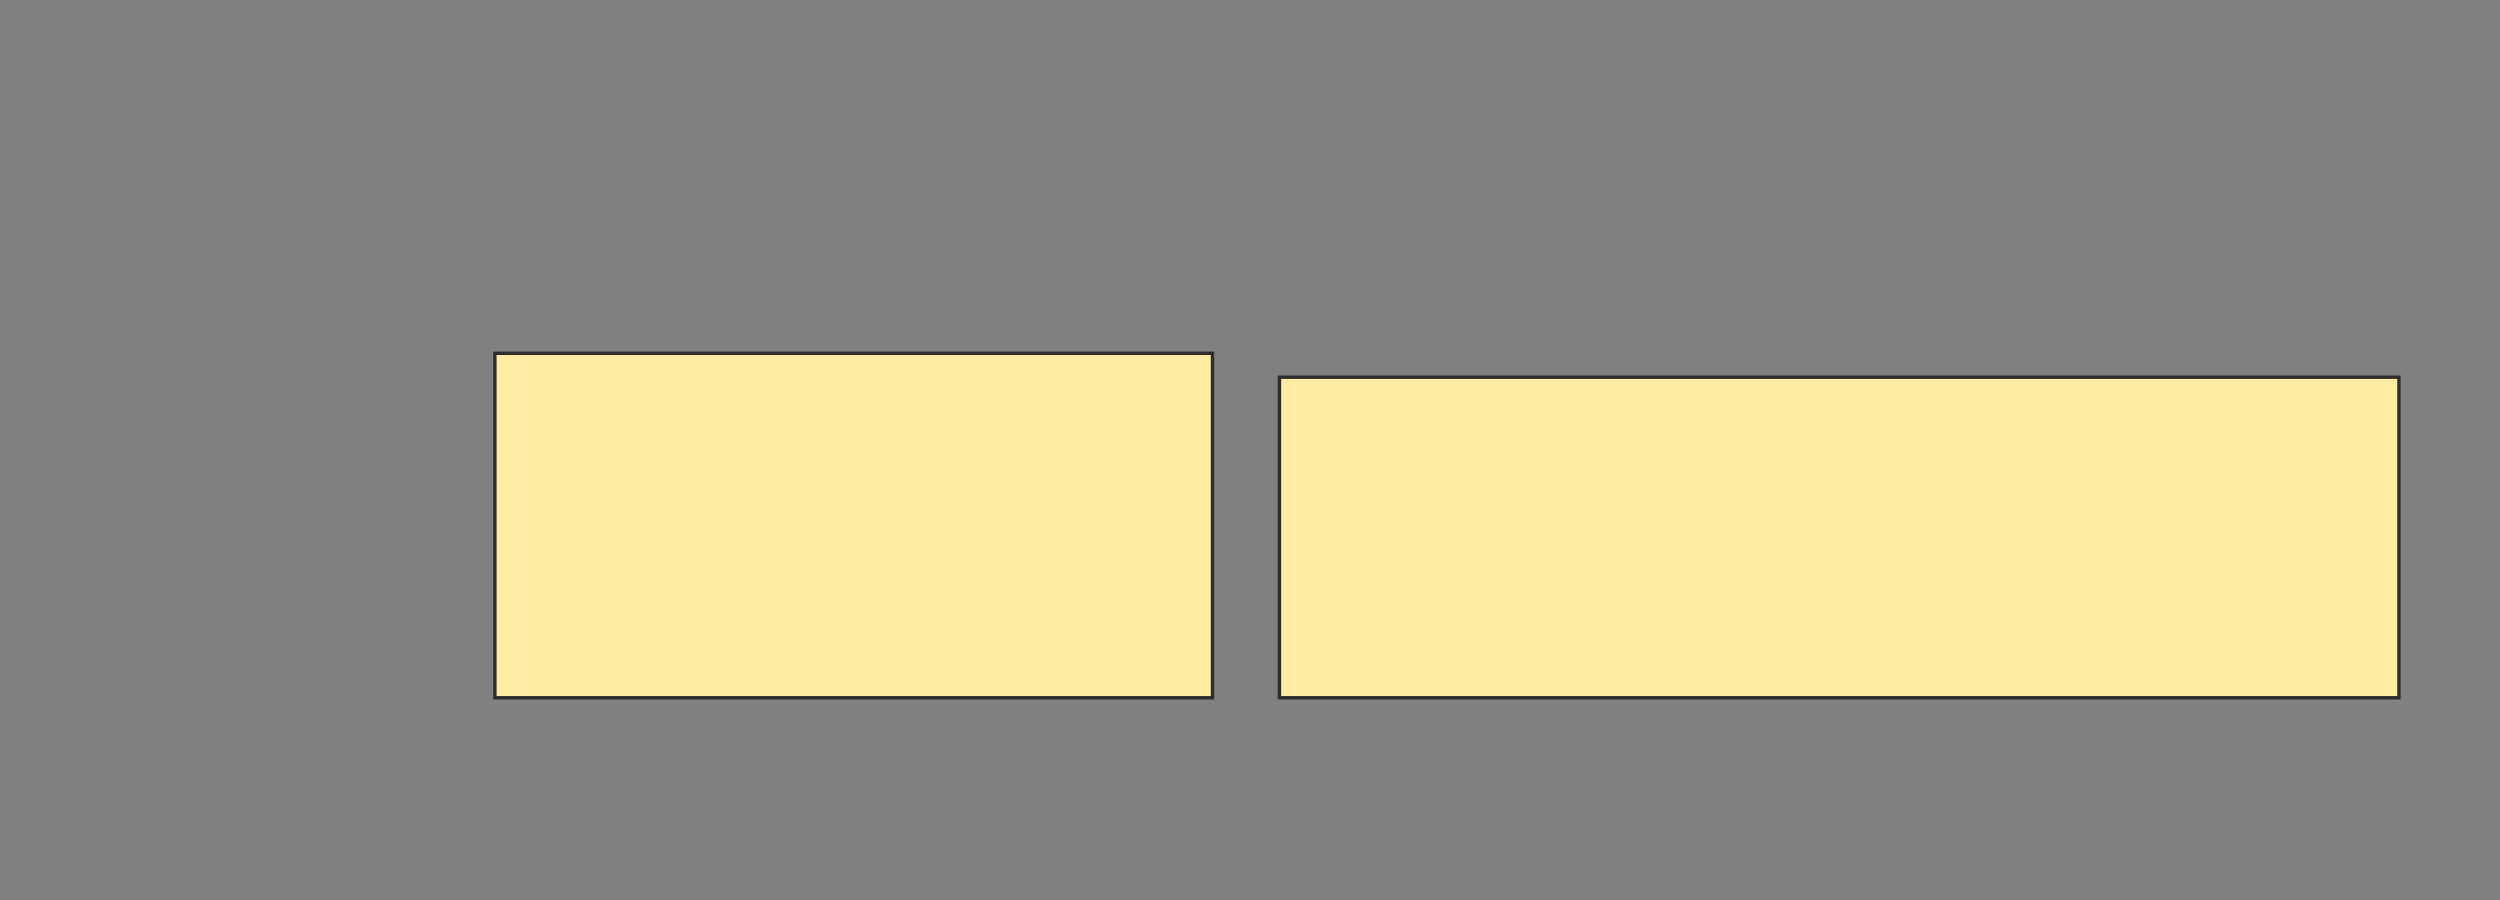 <svg height="265" width="736" xmlns="http://www.w3.org/2000/svg">
 <rect width="100%" height="100%" fill="#808080" stroke="none"/>
 <!-- Created with Image Occlusion Enhanced -->
 <g>
  <title>Labels</title>
 </g>
 <g>
  <title>Masks</title>
  <rect fill="#FFEBA2" height="101.408" id="8d88534c57d74b9f906bdca4f9d75c2b-oa-1" stroke="#2D2D2D" width="211.268" x="145.69" y="104.014"/>
  <rect fill="#FFEBA2" height="94.366" id="8d88534c57d74b9f906bdca4f9d75c2b-oa-2" stroke="#2D2D2D" width="329.577" x="376.676" y="111.056"/>
 </g>
</svg>
